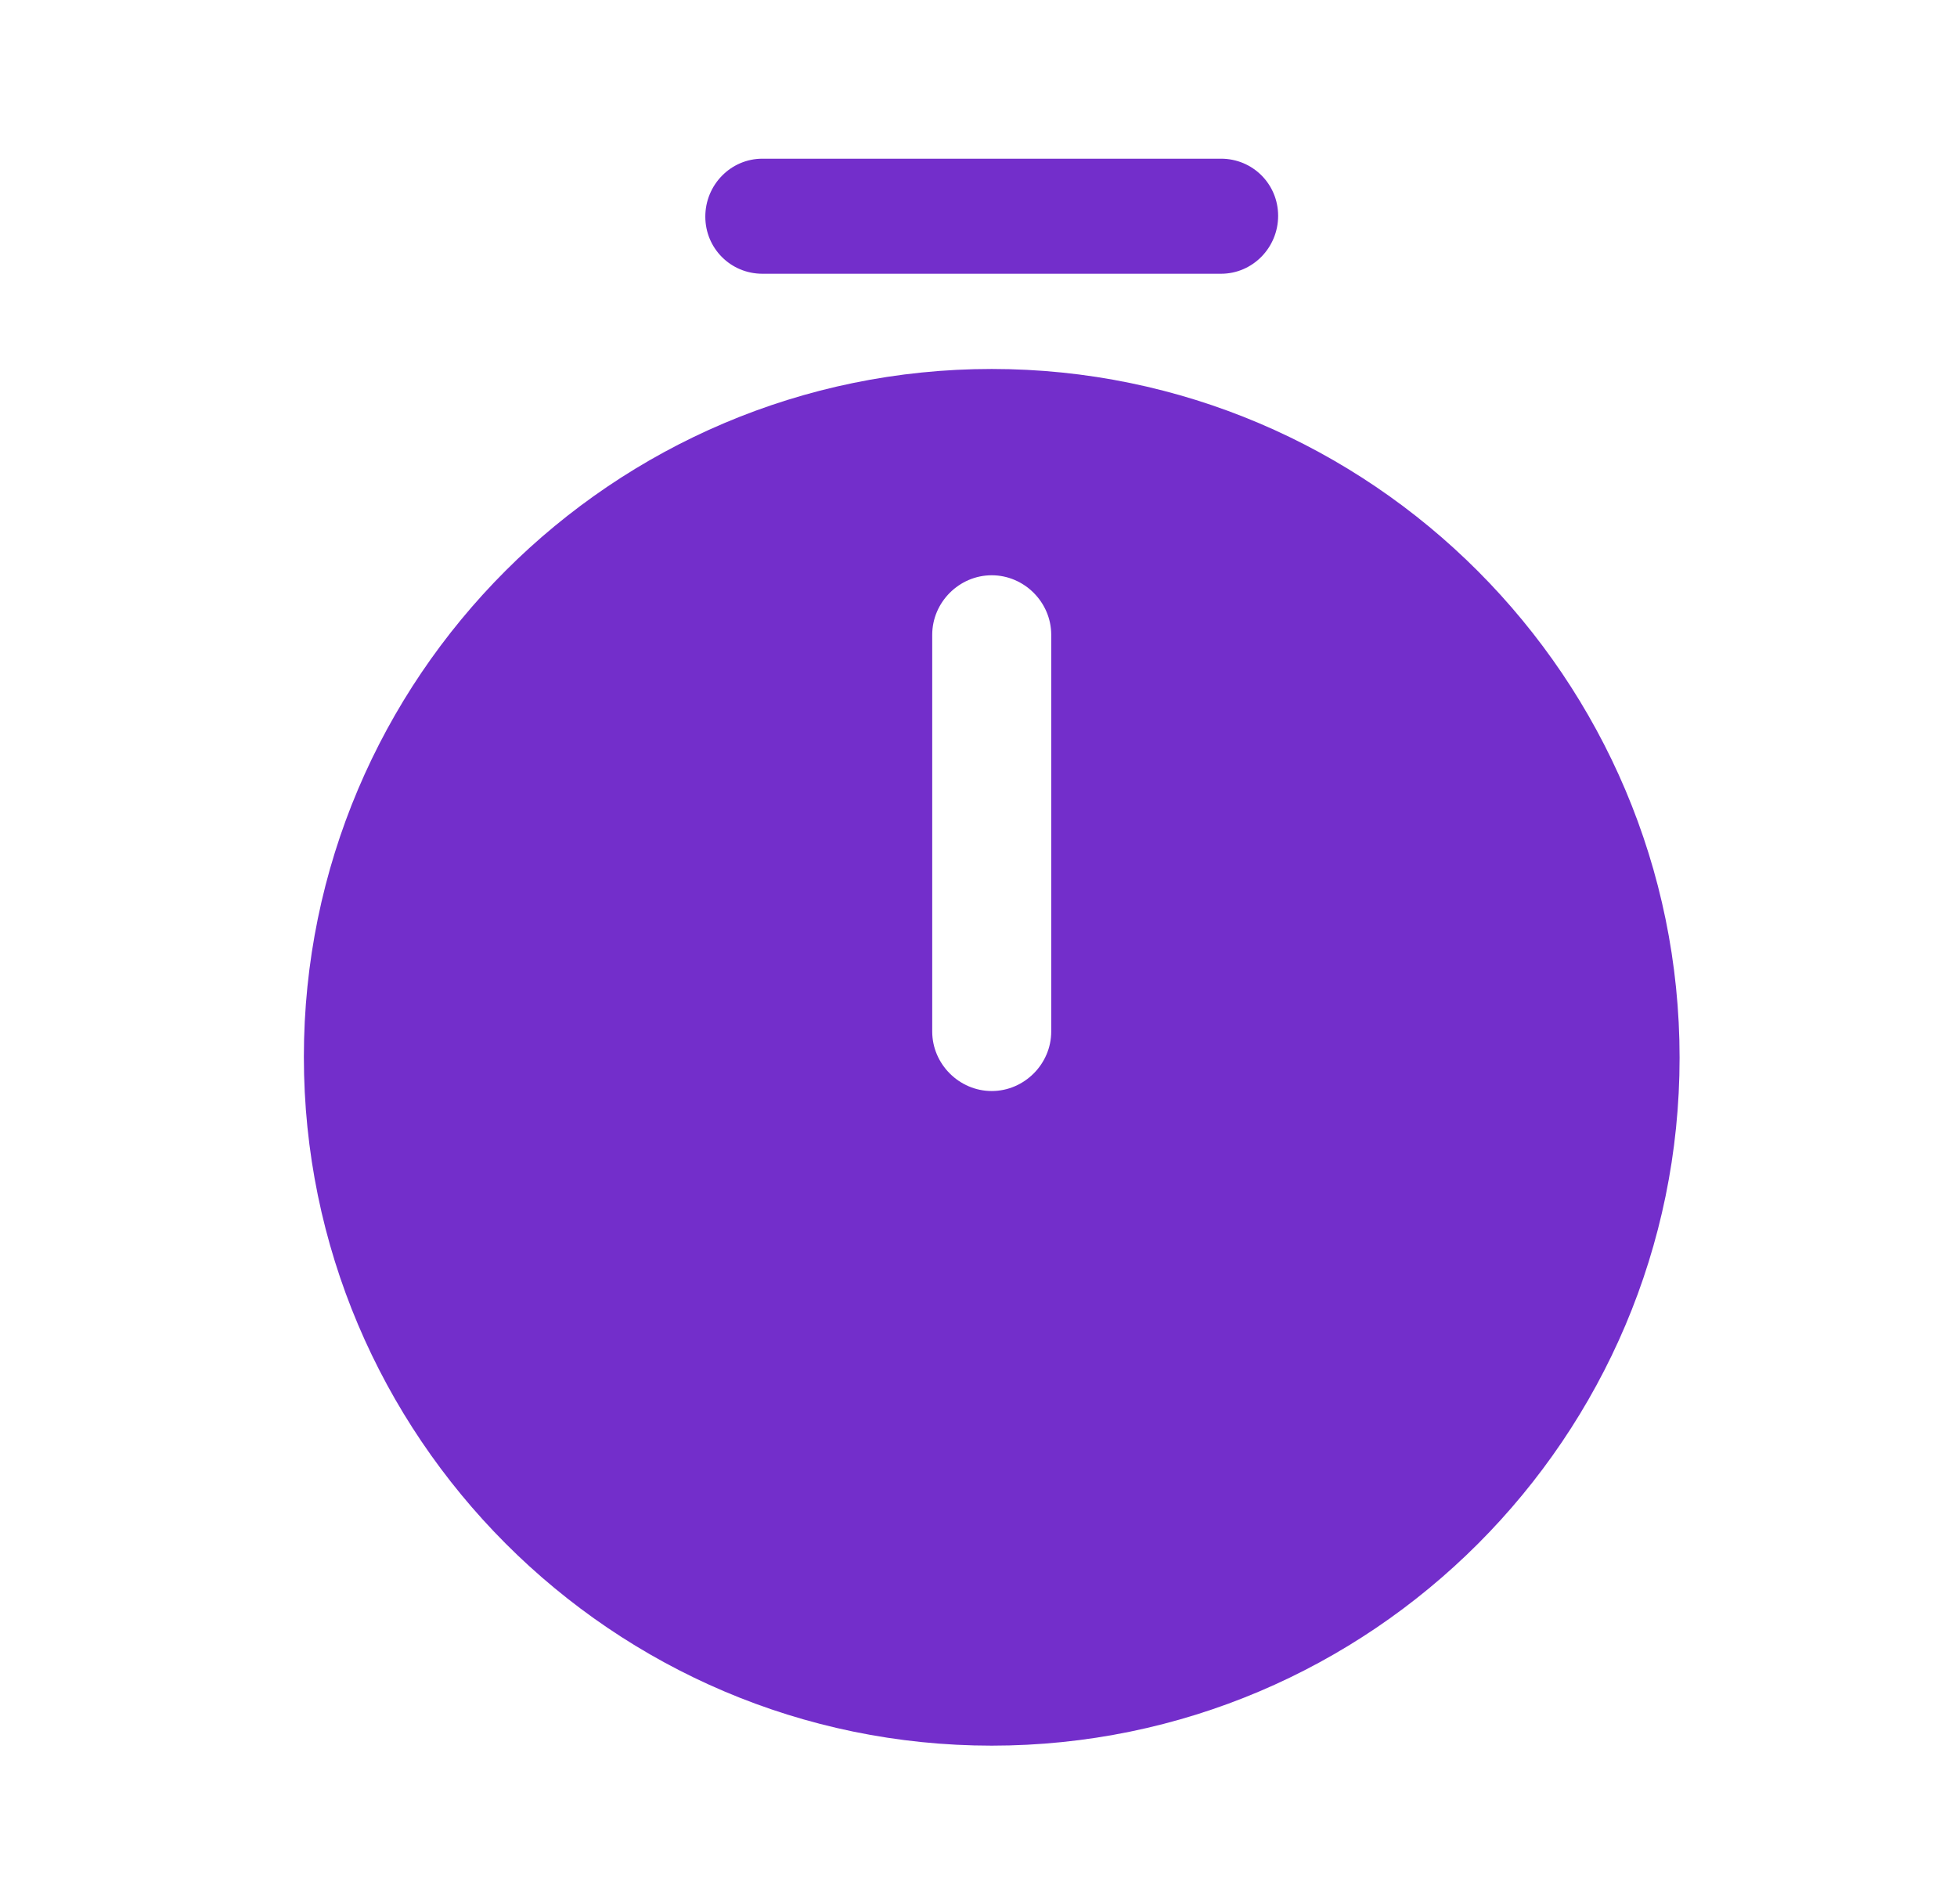 <svg width="37" height="36" viewBox="0 0 37 36" fill="none" xmlns="http://www.w3.org/2000/svg">
<path d="M18.75 6.975C11.58 6.975 5.745 12.81 5.745 19.98C5.745 27.15 11.58 33 18.75 33C25.92 33 31.755 27.165 31.755 19.995C31.755 12.825 25.92 6.975 18.75 6.975ZM19.875 19.5C19.875 20.115 19.365 20.625 18.75 20.625C18.135 20.625 17.625 20.115 17.625 19.5V12C17.625 11.385 18.135 10.875 18.75 10.875C19.365 10.875 19.875 11.385 19.875 12V19.5Z" fill="#732ECB"/>
<path d="M23.085 5.175H14.415C13.815 5.175 13.335 4.695 13.335 4.095C13.335 3.495 13.815 3 14.415 3H23.085C23.685 3 24.165 3.48 24.165 4.08C24.165 4.68 23.685 5.175 23.085 5.175Z" fill="#732ECB"/>
</svg>
